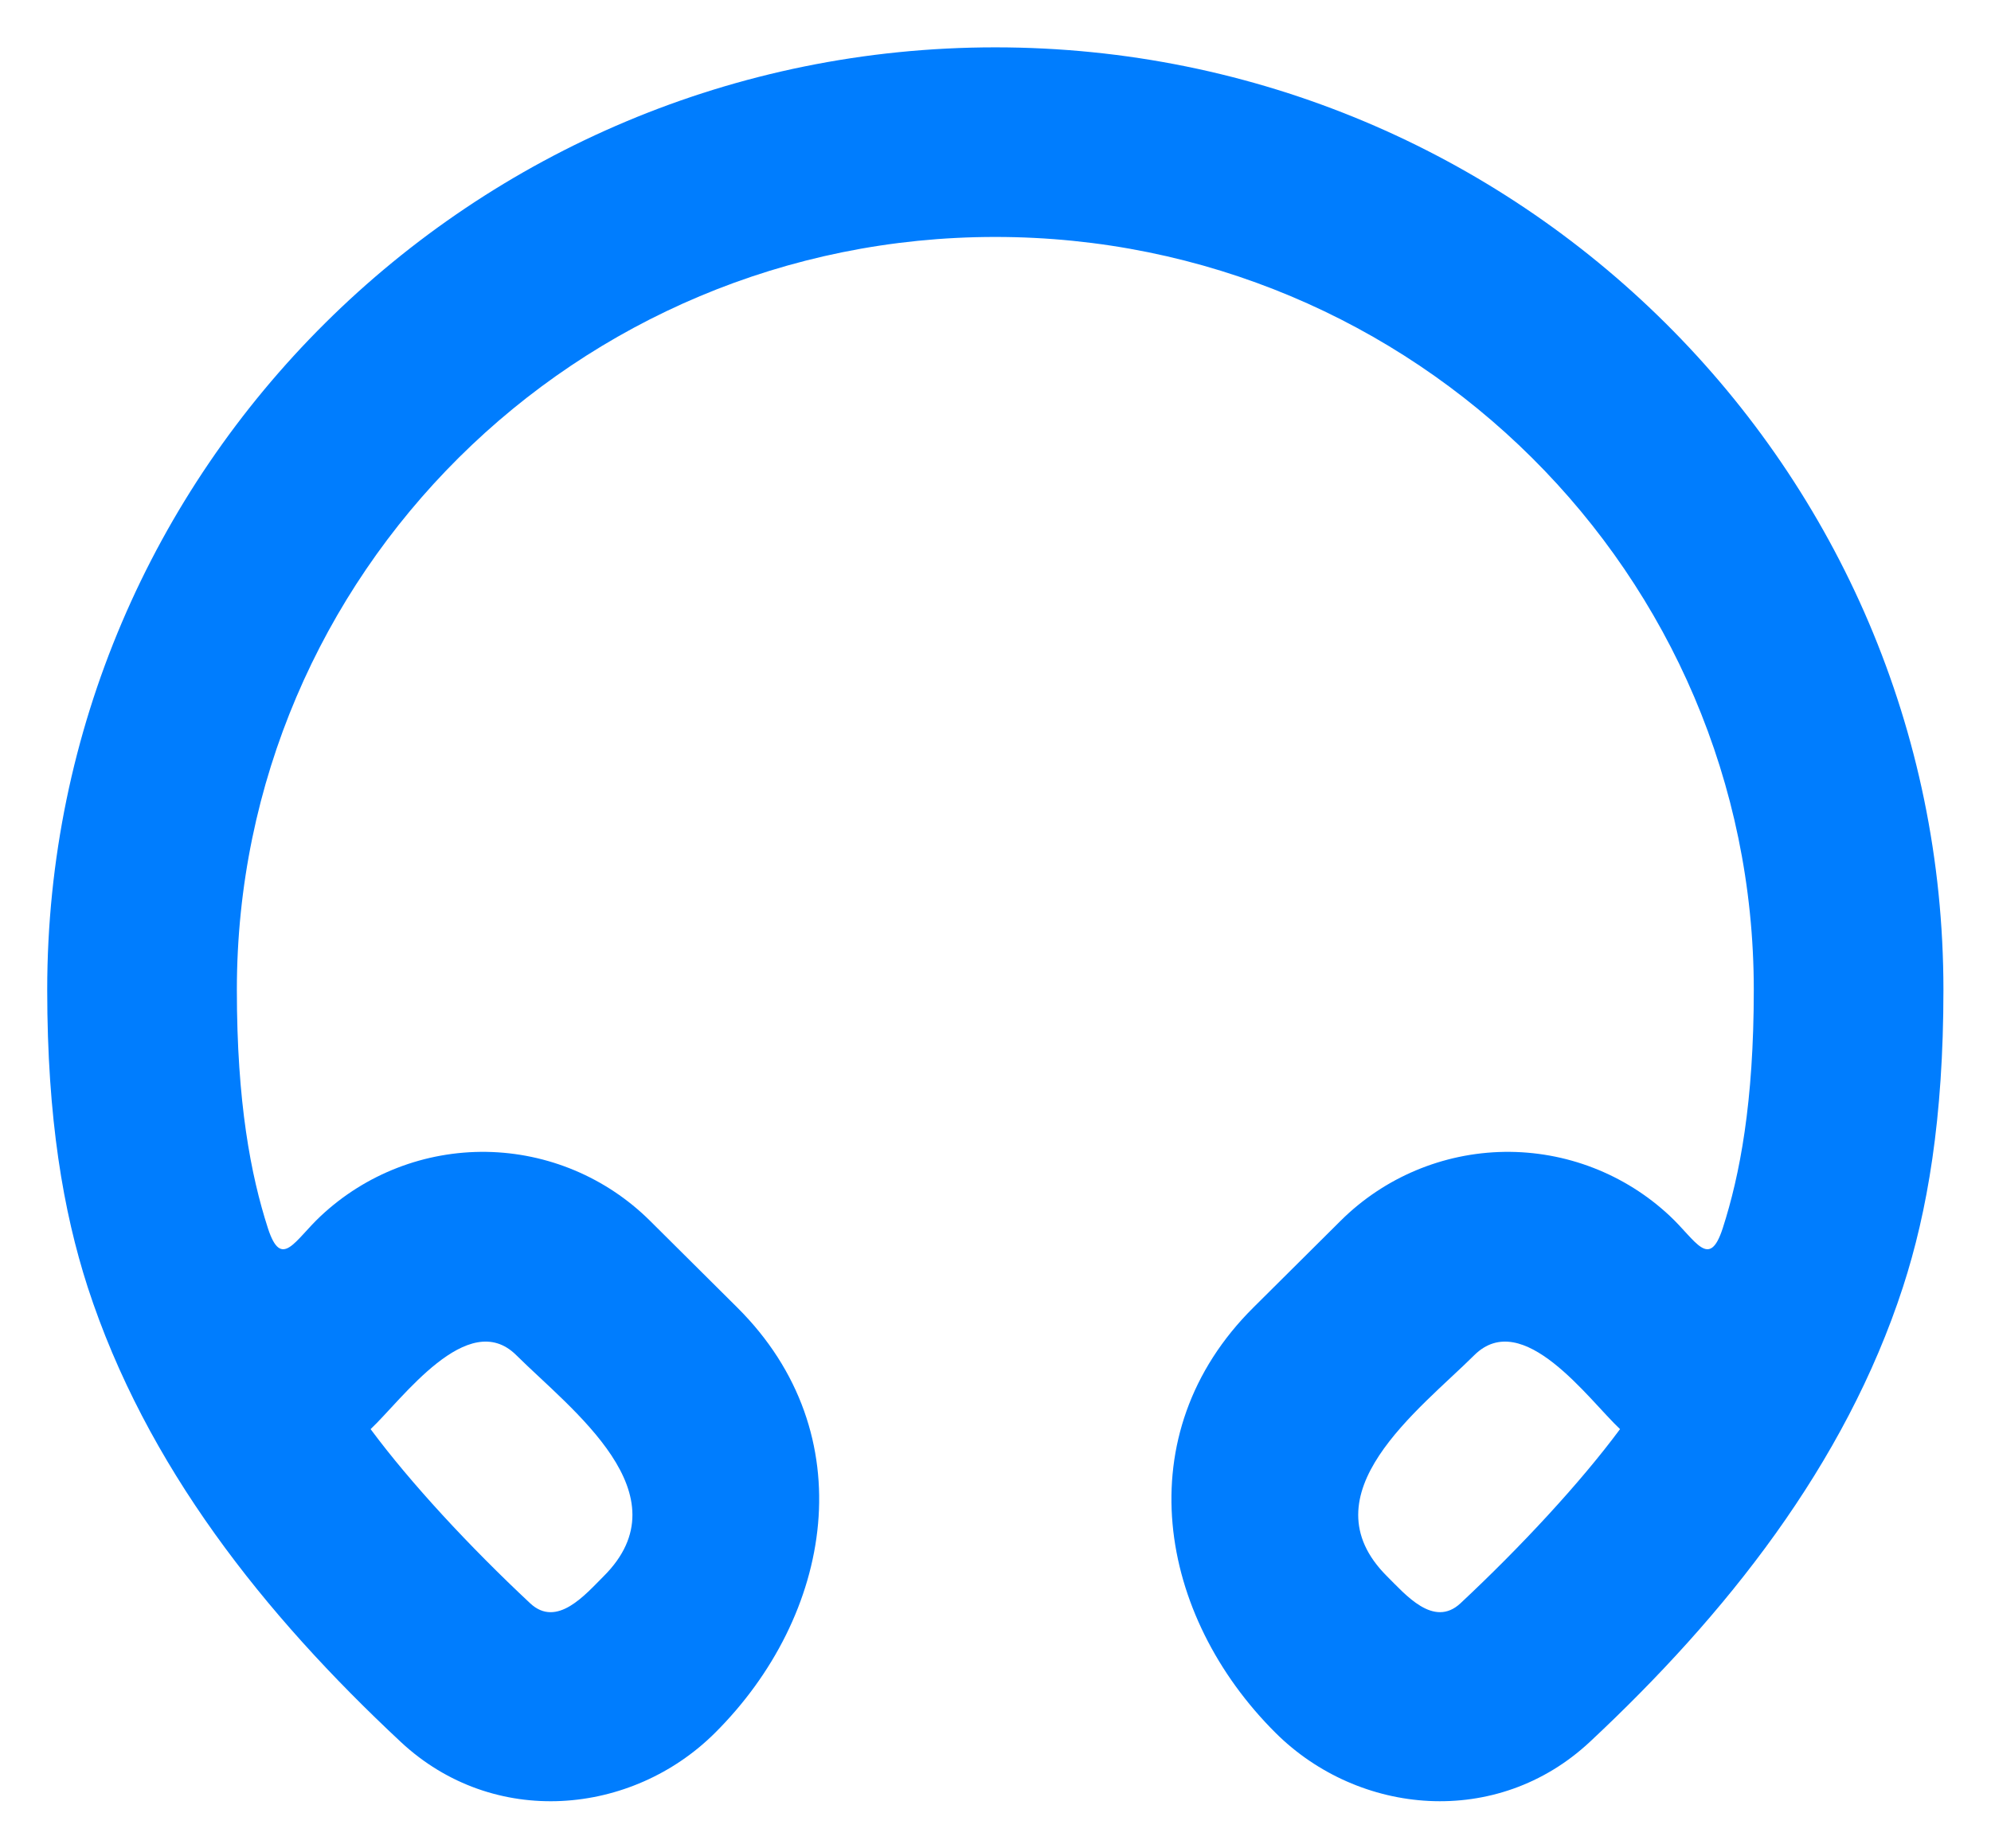 <svg width="28" height="26" viewBox="0 0 28 26" fill="none" xmlns="http://www.w3.org/2000/svg">
<path d="M13.997 0.666C21.353 0.666 27.331 6.593 27.331 13.923C27.331 15.739 27.105 17.045 26.763 18.101C25.948 20.61 24.264 22.721 22.36 24.501C21.051 25.725 19.108 25.538 17.941 24.378C16.285 22.731 15.832 20.175 17.628 18.391L18.855 17.171C19.467 16.563 20.292 16.216 21.156 16.203C22.02 16.191 22.854 16.514 23.484 17.105C23.853 17.451 24.036 17.865 24.227 17.278C24.468 16.531 24.664 15.509 24.664 13.923C24.664 8.082 19.896 3.333 13.997 3.333C8.099 3.333 3.331 8.082 3.331 13.923C3.331 15.51 3.527 16.53 3.768 17.278C3.959 17.865 4.141 17.451 4.511 17.105C5.141 16.514 5.975 16.191 6.839 16.203C7.702 16.216 8.527 16.563 9.14 17.171L10.367 18.391C12.163 20.175 11.709 22.731 10.053 24.378C8.887 25.538 6.944 25.725 5.635 24.502C3.717 22.71 2.052 20.625 1.232 18.102C0.891 17.043 0.664 15.738 0.664 13.922C0.664 6.593 6.641 0.666 13.997 0.666ZM20.733 19.063C19.963 19.829 18.347 21.019 19.507 22.174C19.763 22.427 20.161 22.905 20.539 22.553C21.389 21.758 22.223 20.859 22.783 20.103C22.343 19.69 21.415 18.387 20.733 19.063ZM7.261 19.063C6.581 18.387 5.652 19.69 5.212 20.103C5.772 20.859 6.605 21.757 7.456 22.553C7.832 22.905 8.232 22.429 8.488 22.174C9.648 21.019 8.032 19.829 7.261 19.063Z" fill="#007DFE"/>
</svg>

